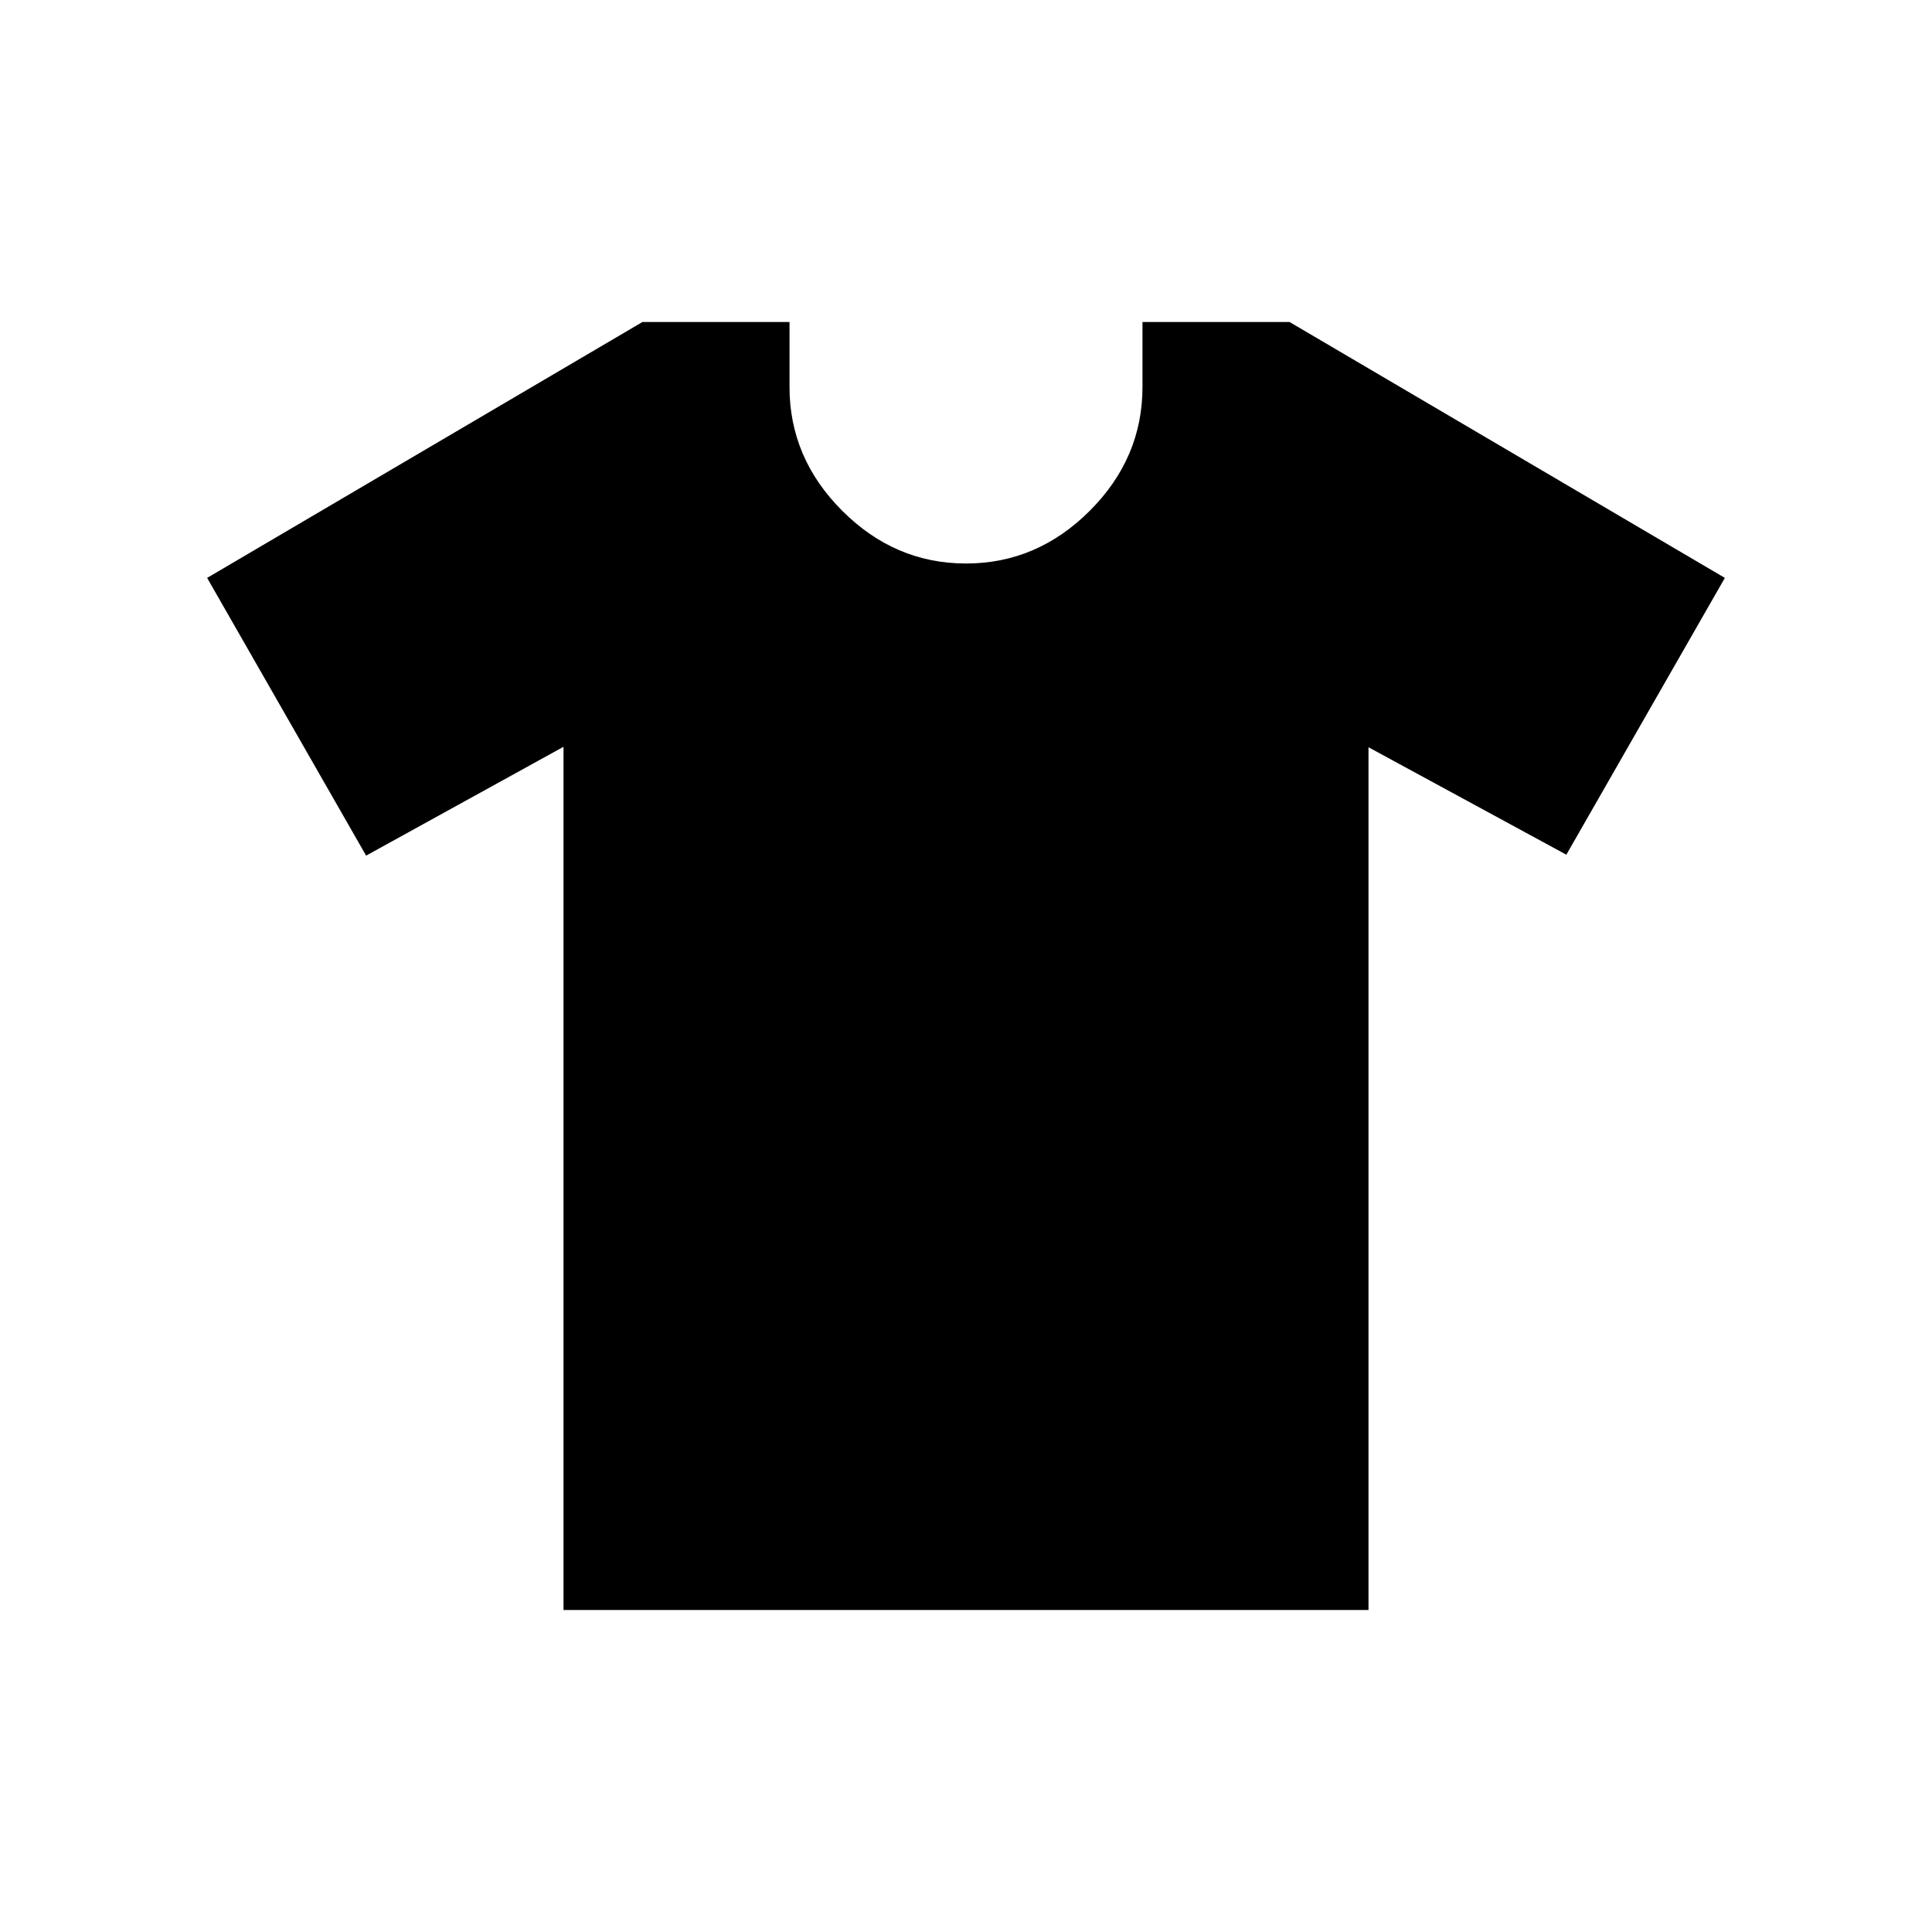 <svg xmlns="http://www.w3.org/2000/svg" height="24" viewBox="0 -960 960 960" width="24"><path d="m280-588.923-98.077 54.077-79-138L319.231-800h73.077v32.307q0 35.308 26.192 61.5Q444.692-680 480-680t61.5-26.193q26.192-26.192 26.192-61.5V-800h73.077l216.308 127.154-78.769 137.539L680-588.692V-160H280v-428.923Z"/></svg>